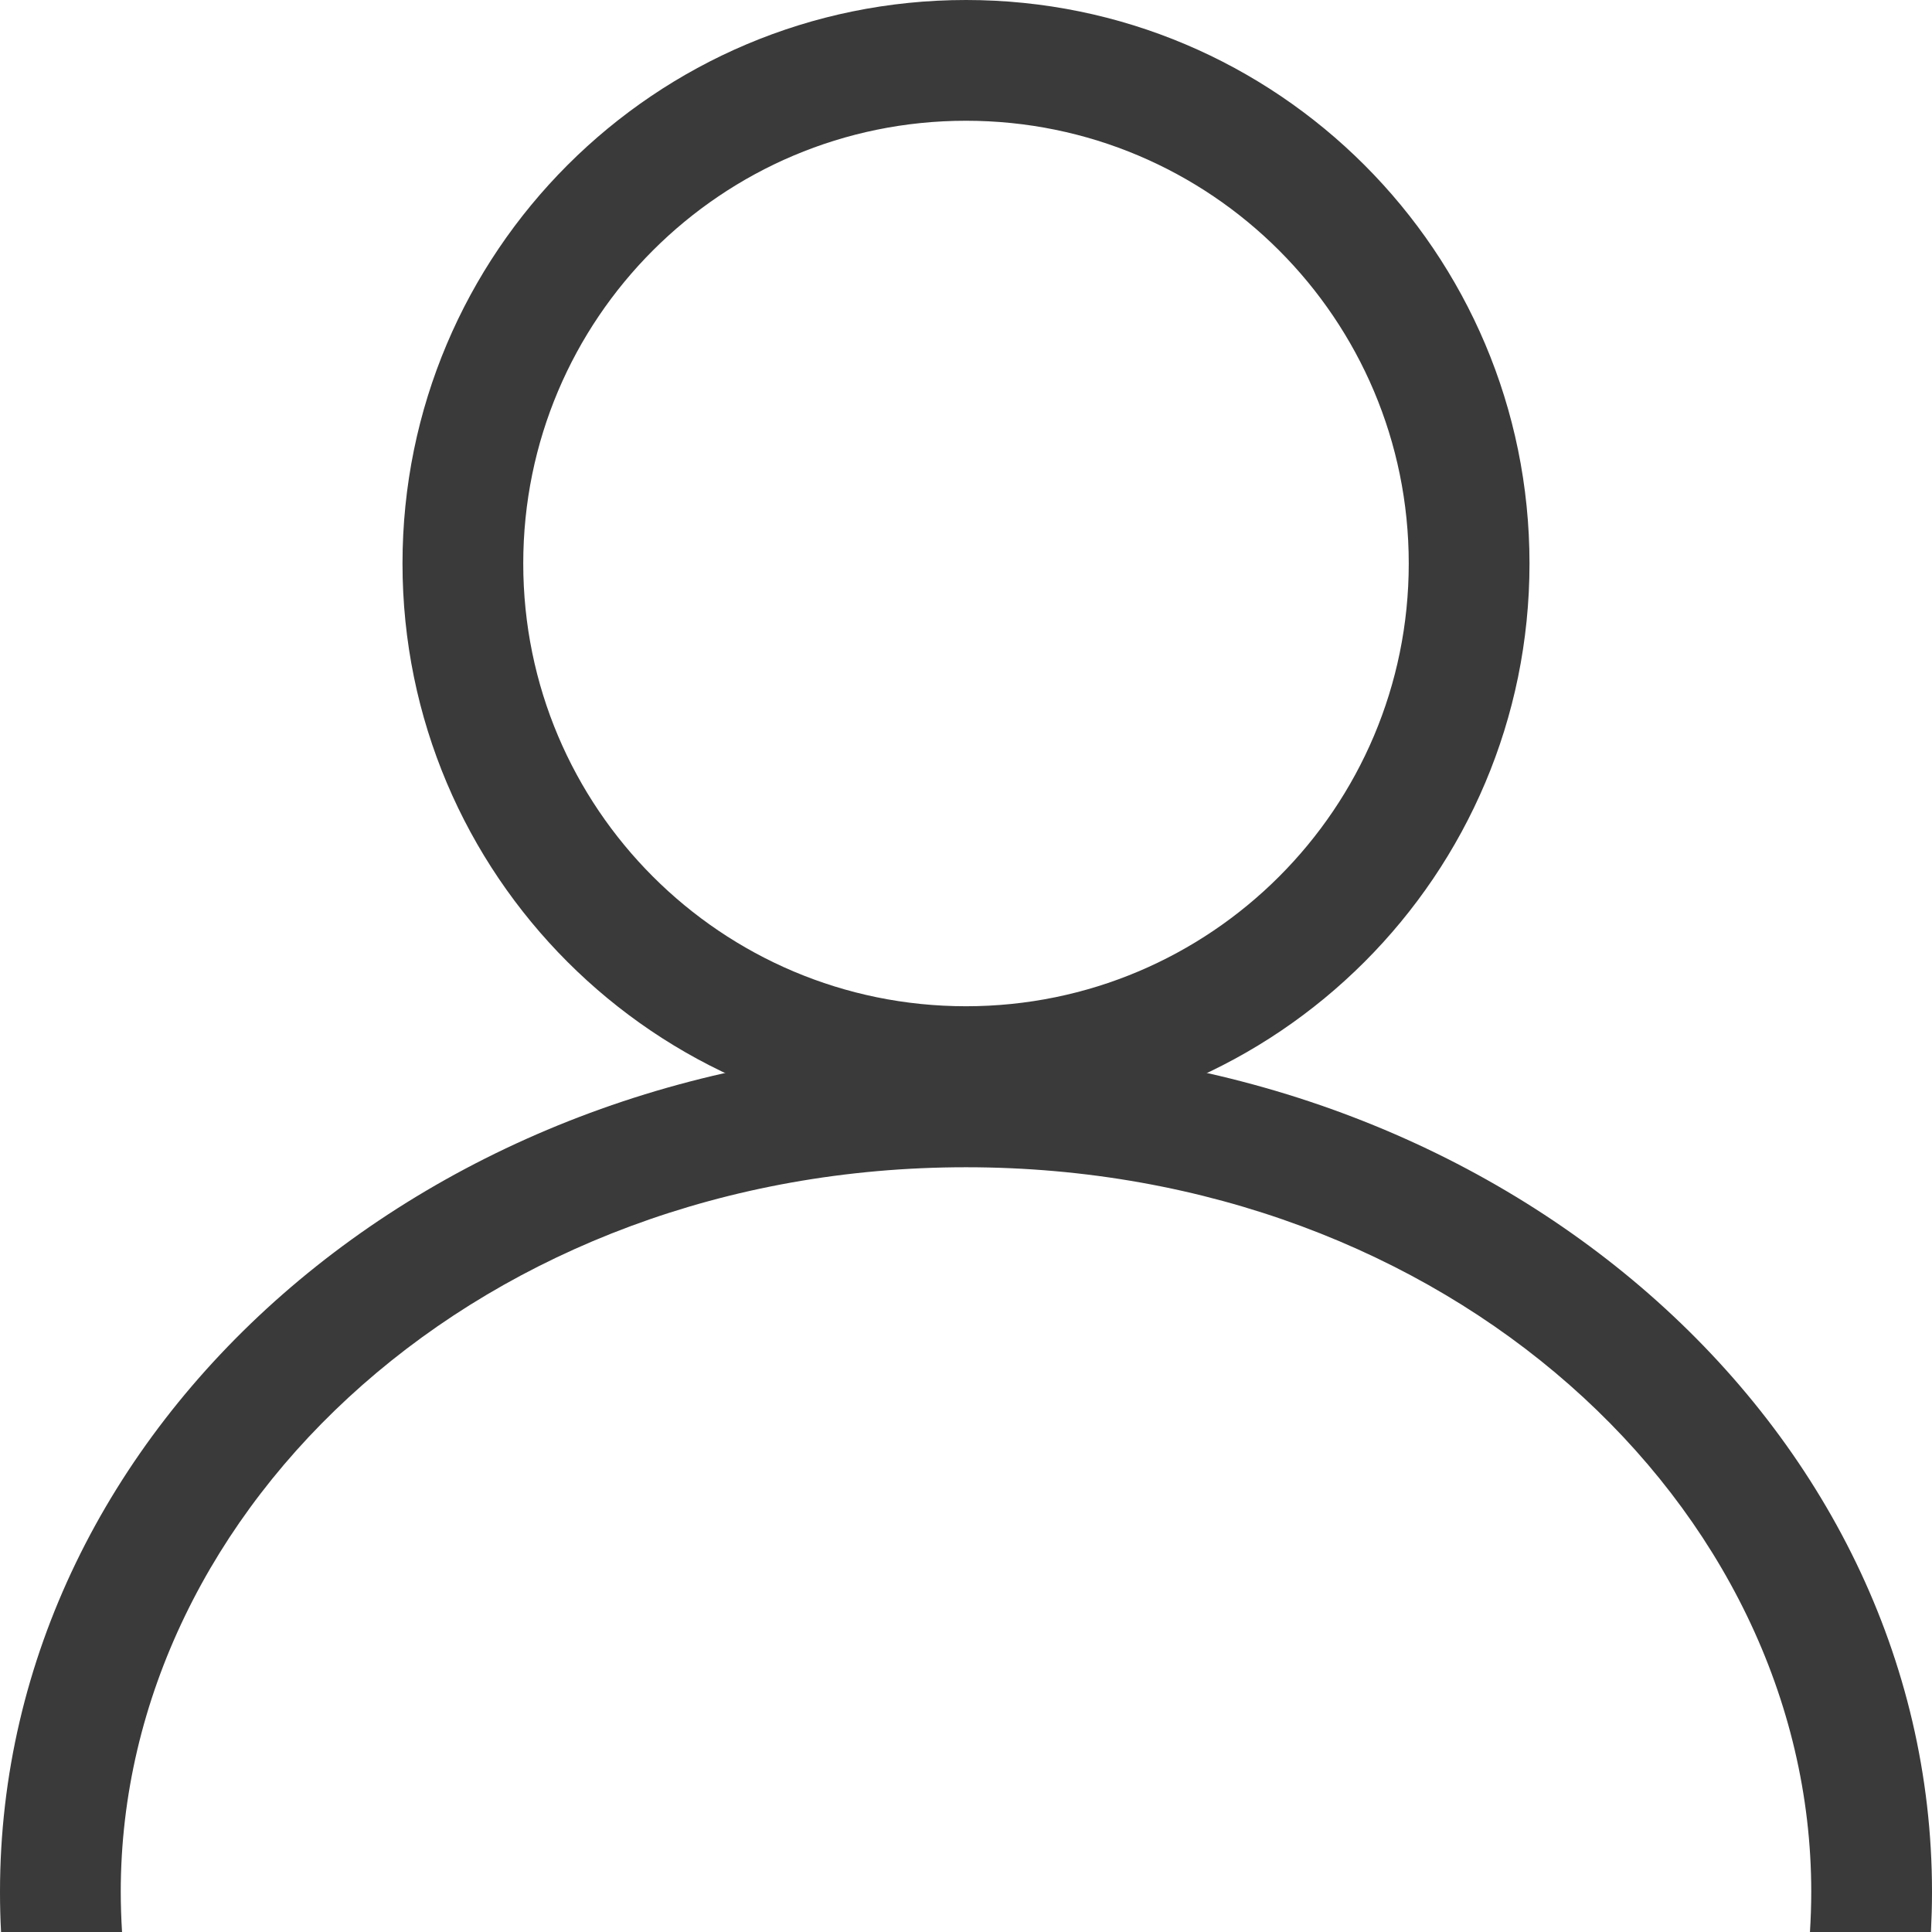 <svg width="24" height="24" viewBox="0 0 24 24" fill="none" xmlns="http://www.w3.org/2000/svg">
<path fill-rule="evenodd" clip-rule="evenodd" d="M12 12.5C15.038 12.5 17.5 10.038 17.5 7C17.5 3.962 15.038 1.5 12 1.5C8.962 1.5 6.5 3.962 6.5 7C6.5 10.038 8.962 12.5 12 12.5ZM12 14C15.866 14 19 10.866 19 7C19 3.134 15.866 0 12 0C8.134 0 5 3.134 5 7C5 10.866 8.134 14 12 14Z" fill="#3A3A3A"/>
<path fill-rule="evenodd" clip-rule="evenodd" d="M22.484 24C22.494 23.834 22.5 23.667 22.5 23.5C22.5 18.711 17.993 14.5 12 14.5C6.007 14.5 1.5 18.711 1.5 23.5C1.5 23.667 1.506 23.834 1.516 24H0.013C0.004 23.834 0 23.668 0 23.5C0 17.701 5.373 13 12 13C18.627 13 24 17.701 24 23.5C24 23.668 23.995 23.834 23.987 24H22.484Z" fill="#3A3A3A"/>
</svg>
